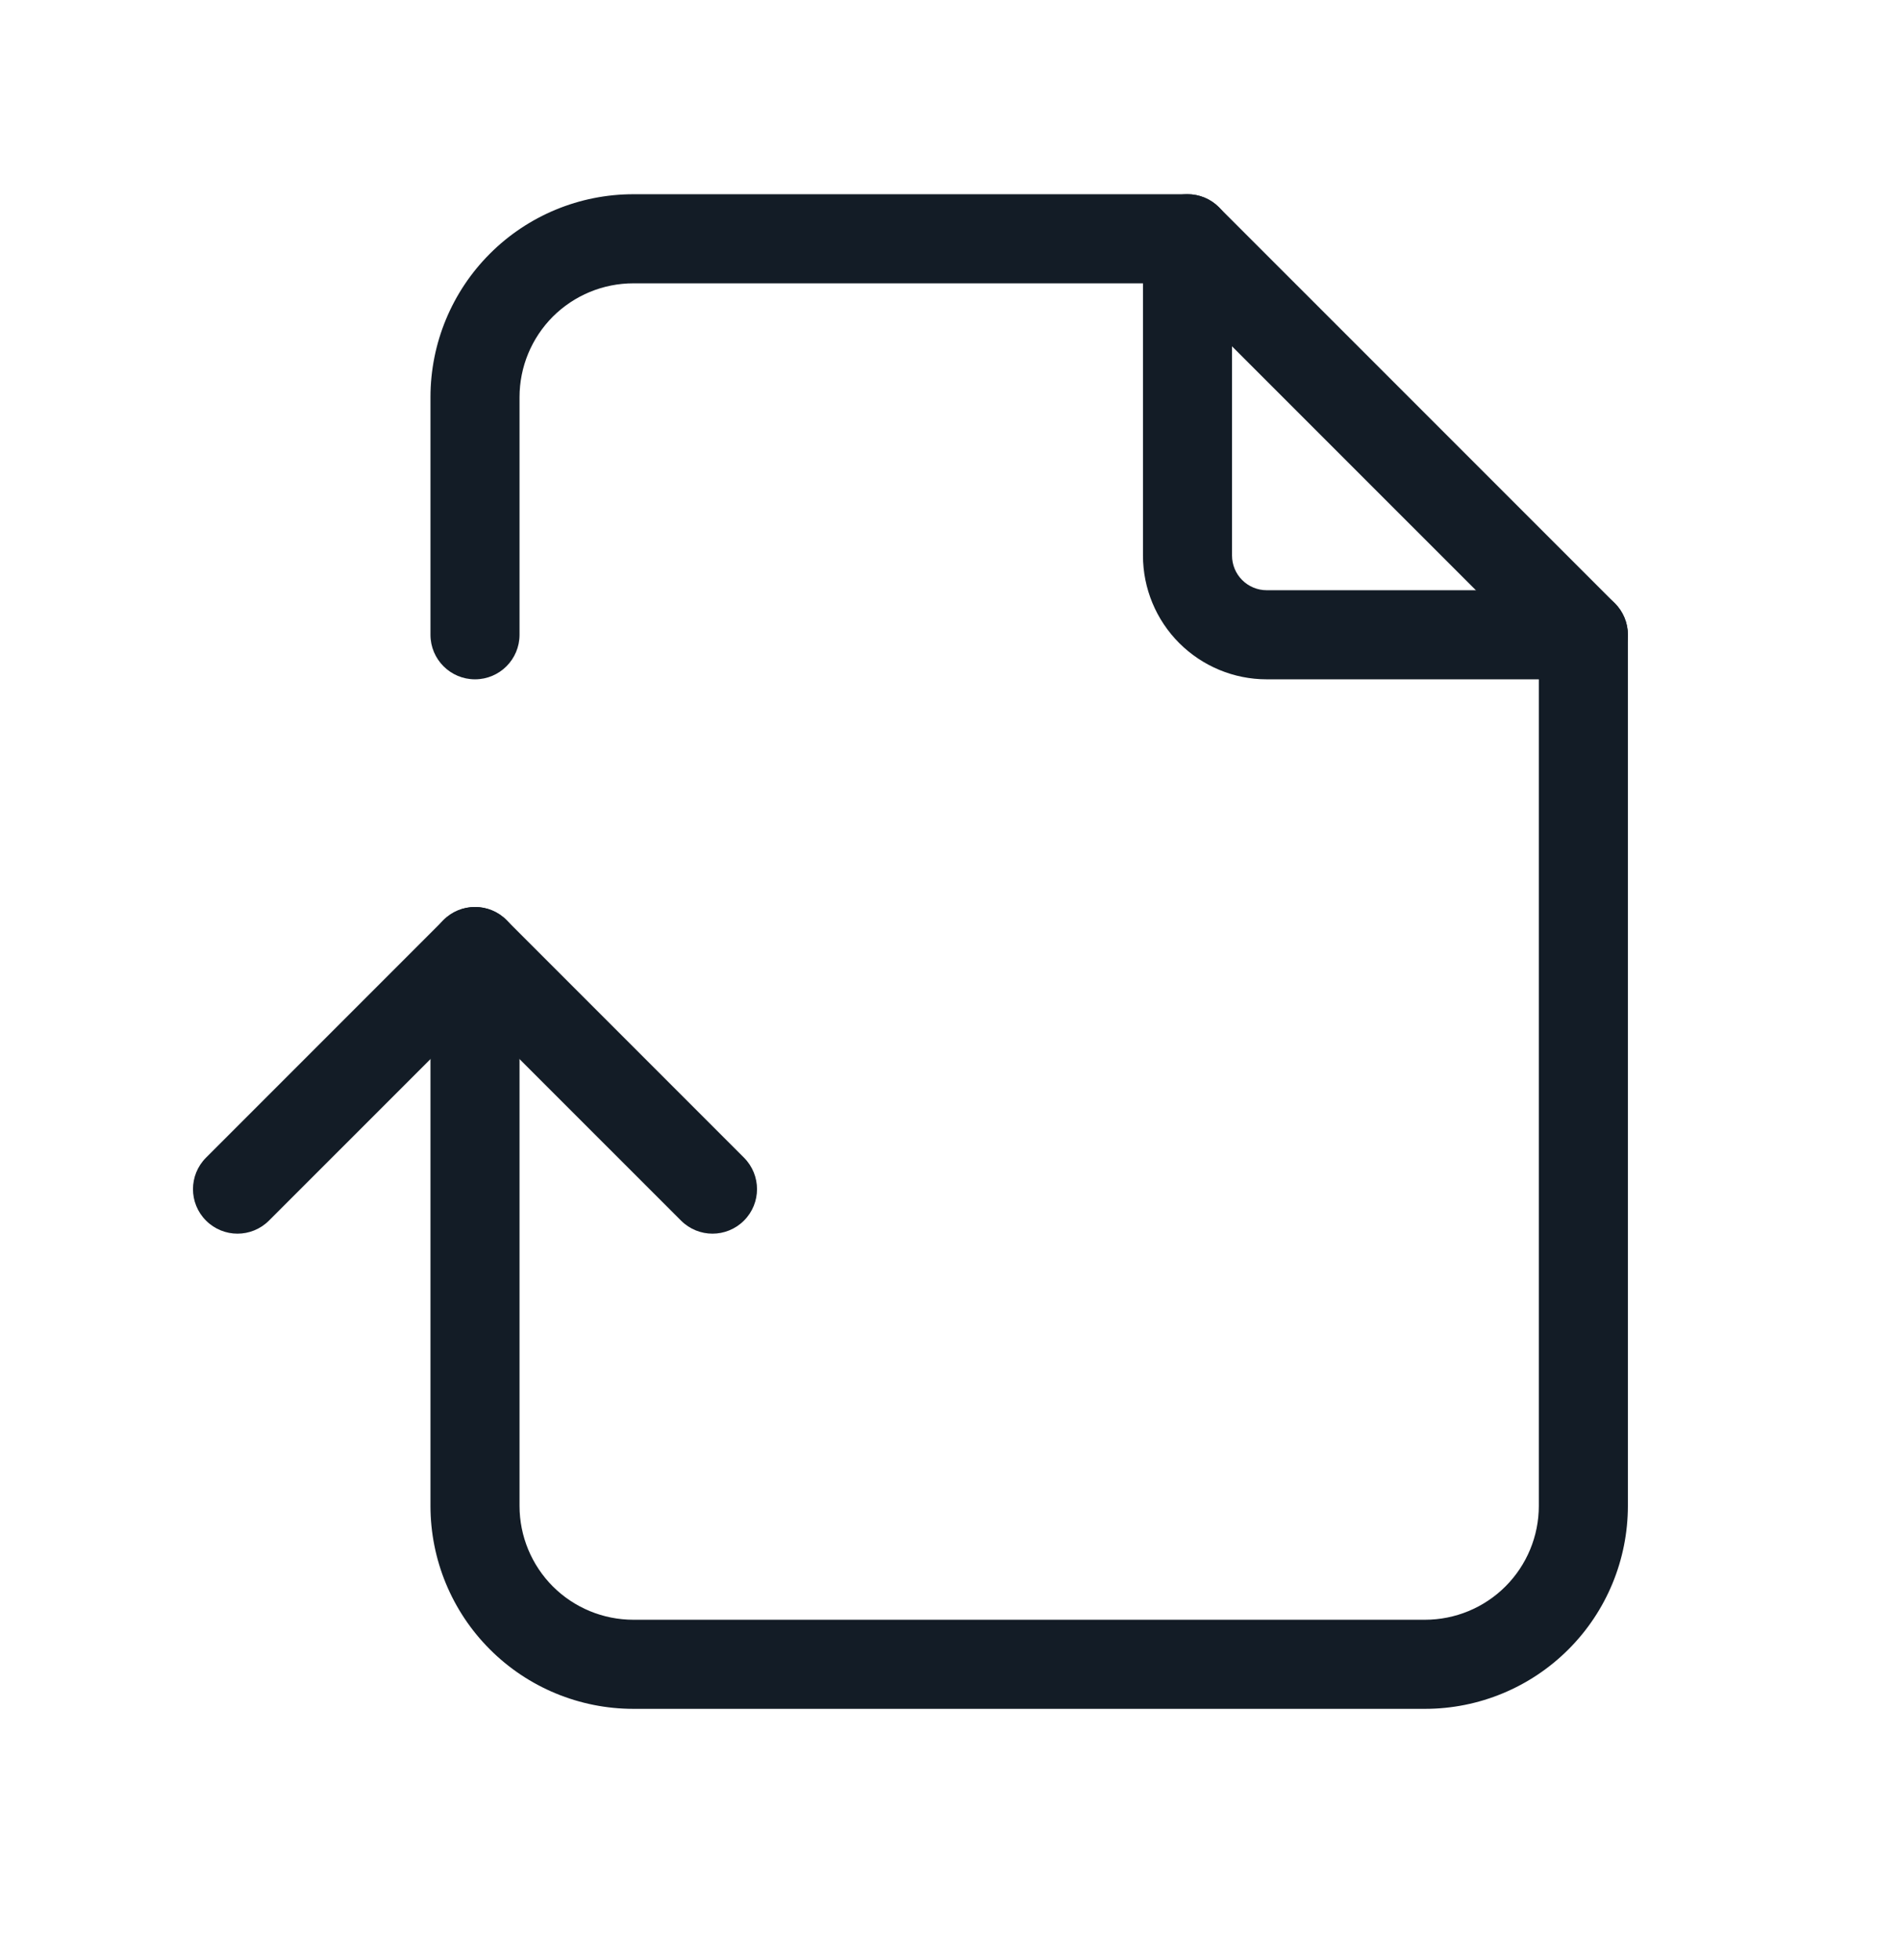 <svg width="32" height="33" viewBox="0 0 32 33" fill="none" xmlns="http://www.w3.org/2000/svg">
<path fill-rule="evenodd" clip-rule="evenodd" d="M20 3.27C20.414 3.27 20.75 3.606 20.75 4.02V9.353C20.75 9.508 20.811 9.656 20.921 9.766C21.03 9.875 21.179 9.937 21.333 9.937H26.667C27.081 9.937 27.417 10.273 27.417 10.687C27.417 11.101 27.081 11.437 26.667 11.437H21.333C20.781 11.437 20.251 11.217 19.86 10.826C19.47 10.436 19.25 9.906 19.25 9.353V4.02C19.25 3.606 19.586 3.27 20 3.27Z" fill="#131C26"/>
<path fill-rule="evenodd" clip-rule="evenodd" d="M10.667 4.77C10.158 4.77 9.671 4.972 9.311 5.331C8.952 5.691 8.75 6.178 8.75 6.687V10.687C8.75 11.101 8.414 11.437 8 11.437C7.586 11.437 7.25 11.101 7.25 10.687V6.687C7.25 5.781 7.61 4.911 8.251 4.271C8.891 3.63 9.761 3.27 10.667 3.27H20C20.199 3.27 20.39 3.349 20.53 3.49L27.197 10.156C27.338 10.297 27.417 10.488 27.417 10.687V25.353C27.417 26.259 27.057 27.129 26.416 27.769C25.775 28.41 24.906 28.77 24 28.77H10.667C9.761 28.77 8.891 28.41 8.251 27.769C7.61 27.129 7.25 26.259 7.25 25.353V16.02C7.25 15.606 7.586 15.27 8 15.27C8.414 15.27 8.75 15.606 8.75 16.02V25.353C8.75 25.862 8.952 26.349 9.311 26.709C9.671 27.068 10.158 27.27 10.667 27.27H24C24.508 27.27 24.996 27.068 25.355 26.709C25.715 26.349 25.917 25.862 25.917 25.353V10.997L19.689 4.77H10.667Z" fill="#131C26"/>
<path fill-rule="evenodd" clip-rule="evenodd" d="M7.47 15.49C7.763 15.197 8.237 15.197 8.53 15.49L12.53 19.49C12.823 19.783 12.823 20.258 12.53 20.55C12.237 20.843 11.763 20.843 11.47 20.55L8 17.081L4.53 20.55C4.237 20.843 3.763 20.843 3.47 20.55C3.177 20.258 3.177 19.783 3.47 19.49L7.47 15.49Z" fill="#131C26"/>
</svg>
